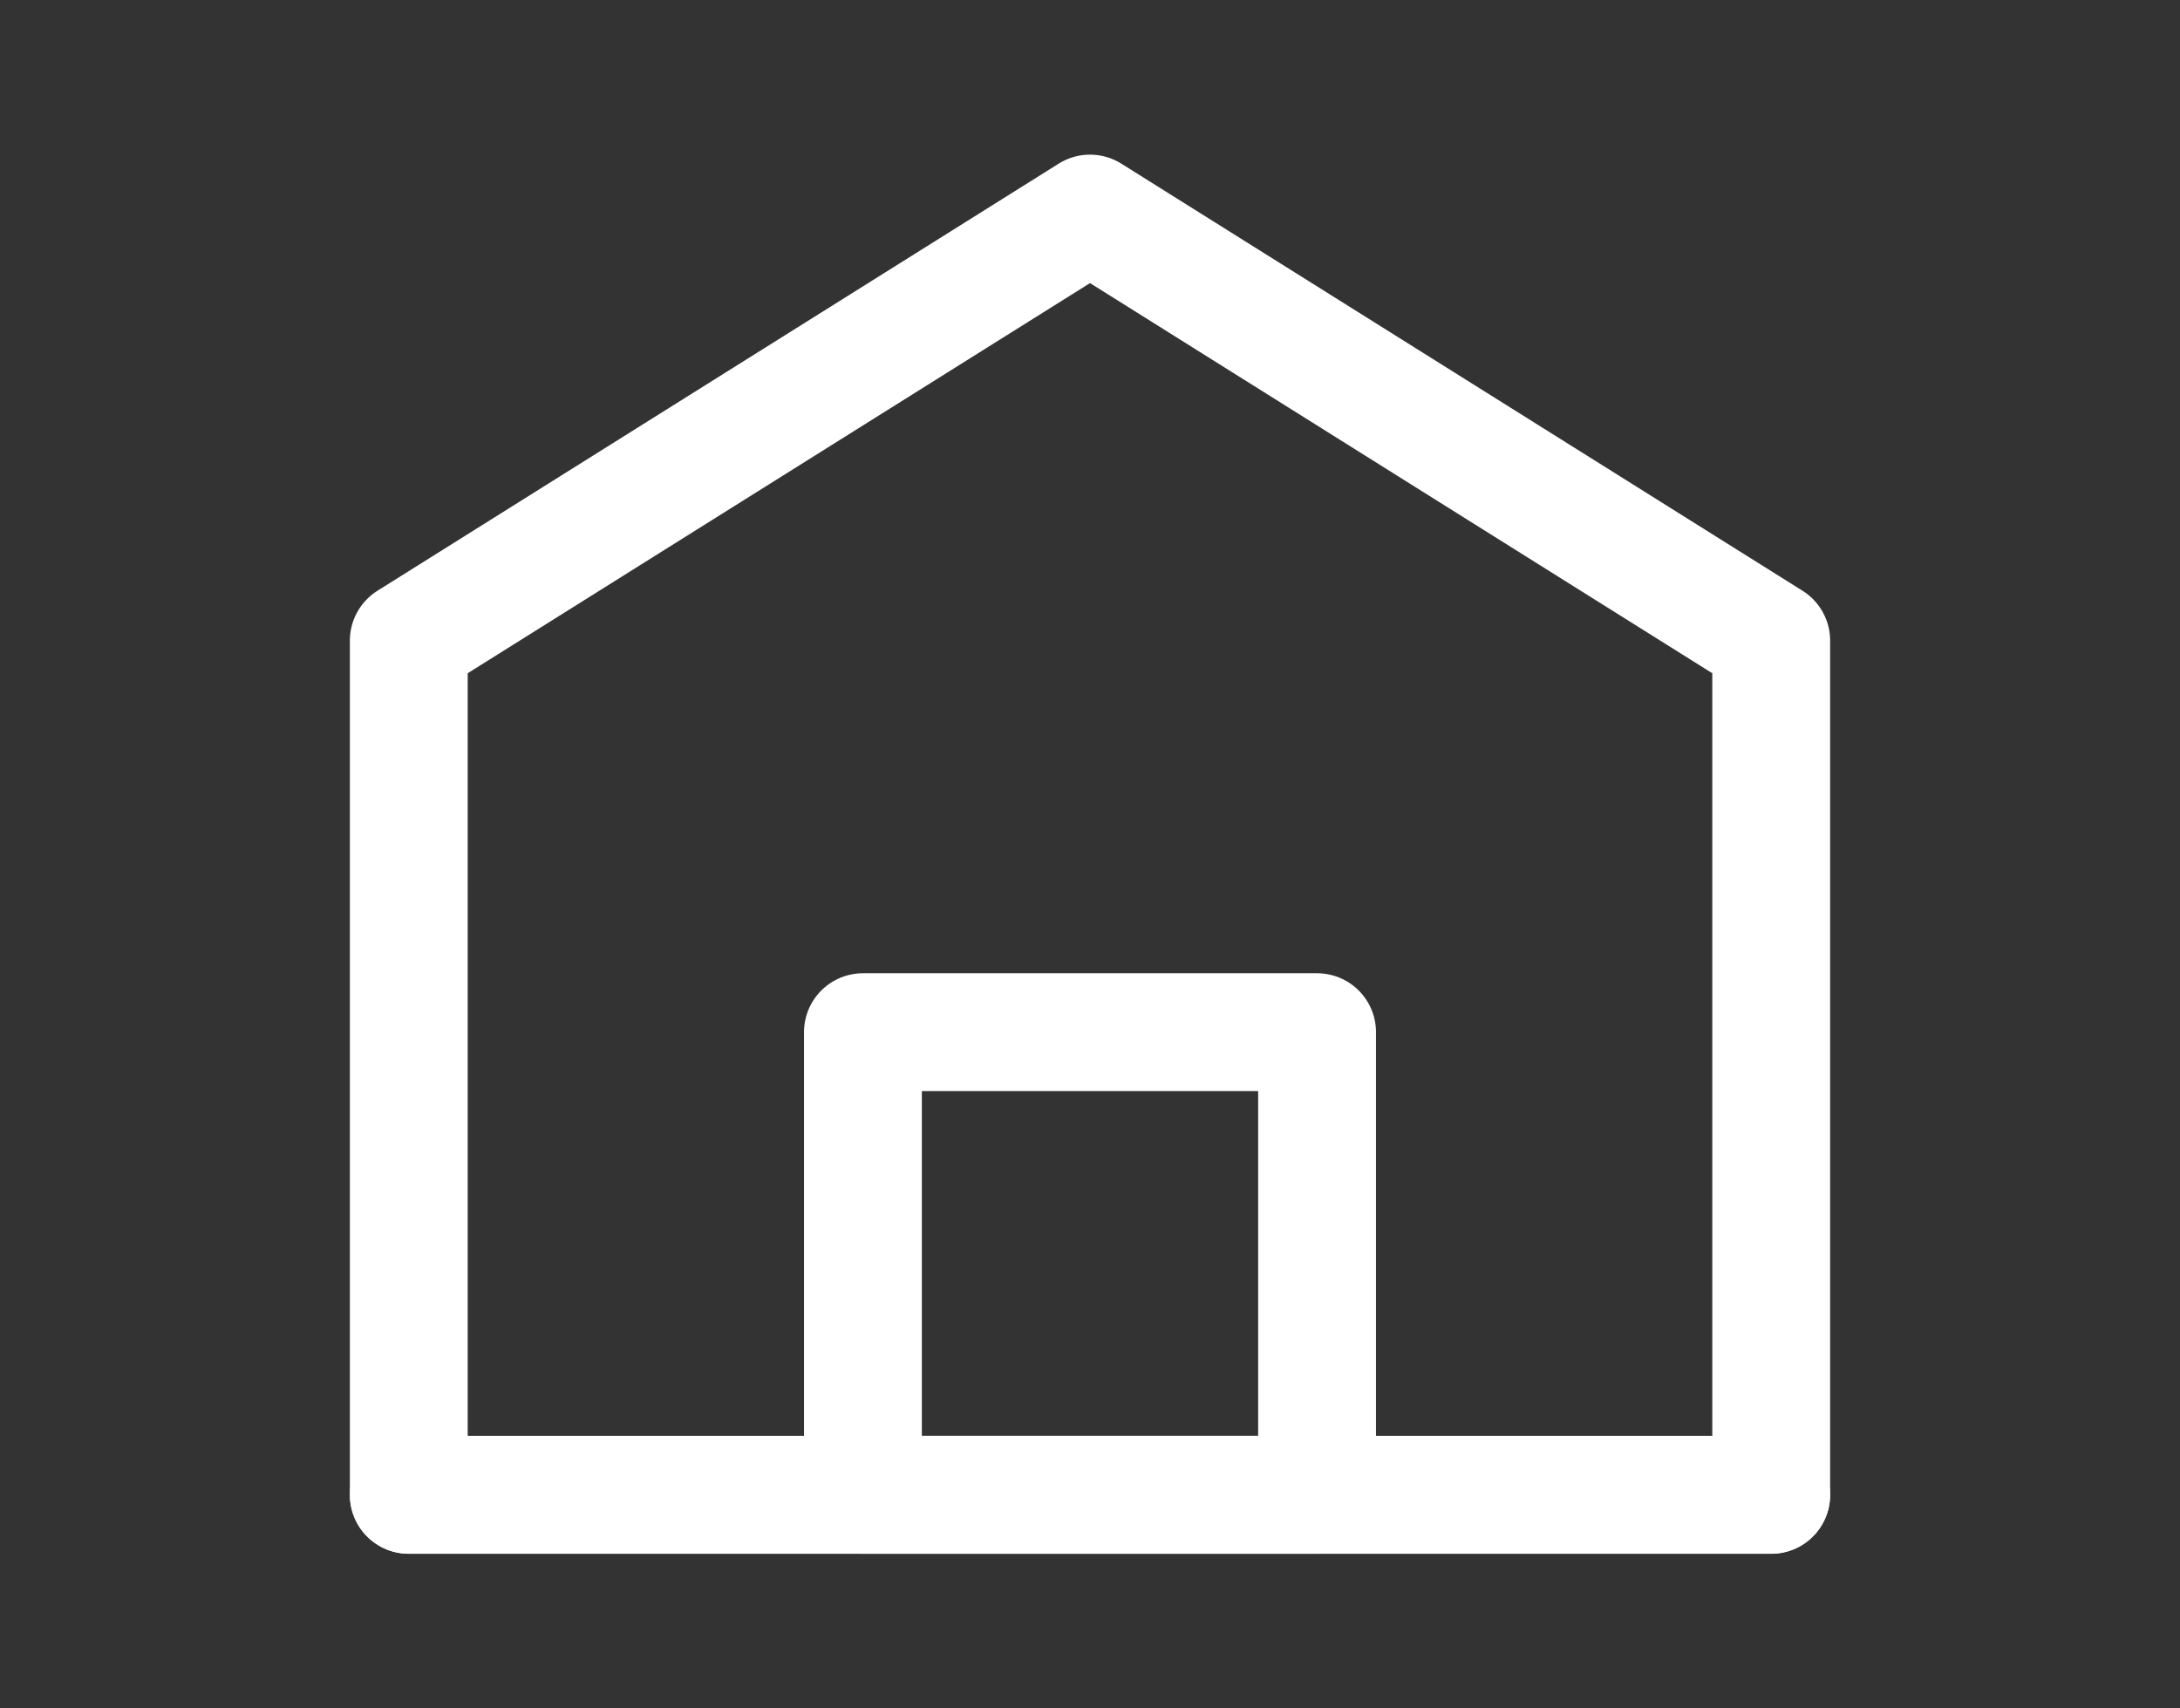 <svg width="37" height="29" viewBox="0 0 37 29" fill="none" xmlns="http://www.w3.org/2000/svg">
<rect x="0" y="0" width="37" height="29" fill="#333333" stroke="none"/>
<path d="M6.938 10.875V25.375H30.062V10.875L18.5 3.625L6.938 10.875Z" stroke="white" stroke-width="2" stroke-linecap="round" stroke-linejoin="round"/>
<path d="M14.646 17.521V25.375H22.354V17.521H14.646Z" stroke="white" stroke-width="2" stroke-linejoin="round"/>
<path d="M6.938 25.375H30.062" stroke="white" stroke-width="2" stroke-linecap="round"/>
</svg>
